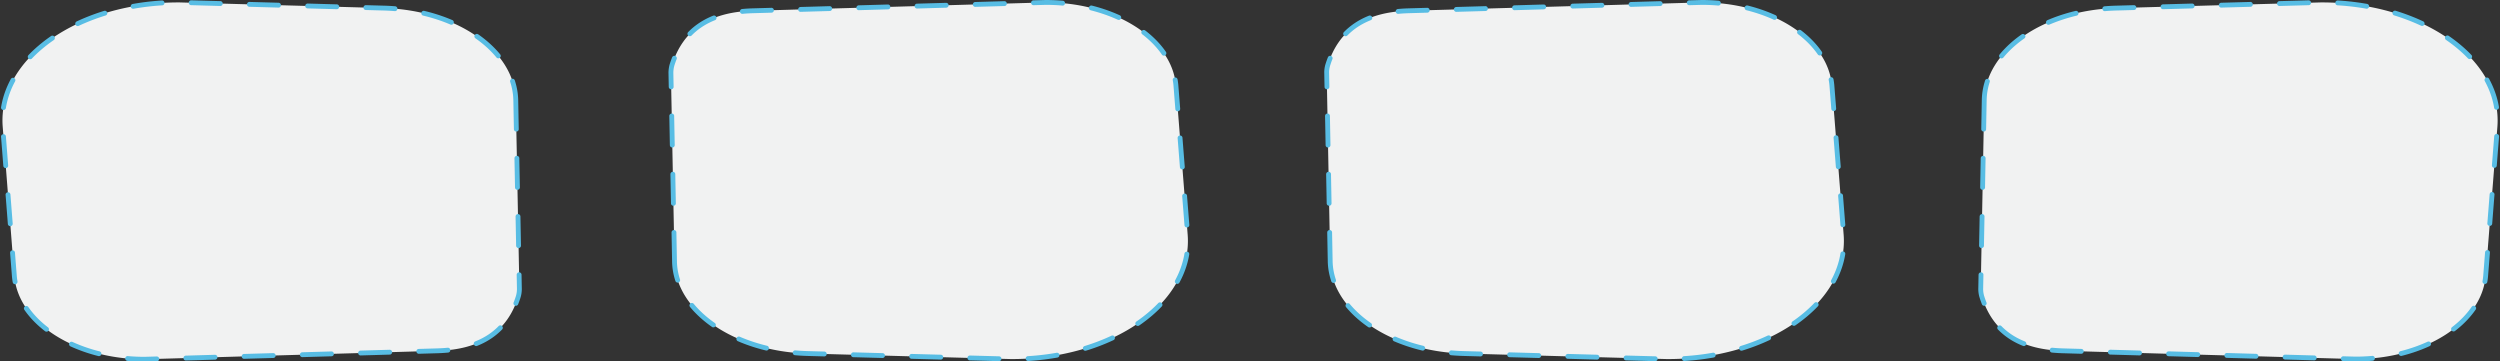 <svg xmlns="http://www.w3.org/2000/svg" viewBox="0 0 257.48 37.23">
    <rect x="0" y="0" width="257.48" height="37.23" fill="#333333" stroke="none"/>
    <defs>
        <style>
            .cls-1{fill:#f1f2f2;stroke:#58bde4;stroke-linecap:round;stroke-linejoin:round;stroke-width:.5px;stroke-dasharray:3 3}
        </style>
    </defs>
    <g id="Layer_2" data-name="Layer 2">
        <g id="Layer_1-2" data-name="Layer 1">
            <path class="cls-1" d="m53.12 10.3.37 19.37a2.77 2.77 0 0 1-.13.94c-1.12 3.48-3.74 5.39-8.3 5.52L14.89 37c-7.13 0-13-3.75-13.41-8.55L.28 13.07C-.28 6.06 8.06.2 18.51.25l20.91.58C47 1 53 5.19 53.12 10.3ZM204.36 10.3 204 29.67a2.77 2.77 0 0 0 .13.94c1.11 3.48 3.74 5.39 8.3 5.52l30.16.85c7.14 0 13-3.75 13.41-8.55l1.21-15.36C257.76 6.06 249.42.2 239 .25l-20.94.58c-7.58.17-13.6 4.36-13.7 9.47ZM69.47 26.94 69.1 7.57a3 3 0 0 1 .13-.94c1.12-3.48 3.74-5.39 8.3-5.52L107.7.25c7.13 0 13 3.75 13.41 8.55l1.21 15.37c.55 7-7.79 12.87-18.24 12.81l-20.91-.57c-7.59-.21-13.6-4.41-13.7-9.47ZM137 26.94l-.36-19.37a2.71 2.71 0 0 1 .13-.94c1.11-3.48 3.74-5.39 8.3-5.52l30.19-.86c7.14 0 13 3.75 13.41 8.55l1.21 15.37c.55 7-7.79 12.87-18.24 12.81l-20.91-.57c-7.58-.21-13.6-4.41-13.73-9.47Z"/>
        </g>
    </g>
</svg>
